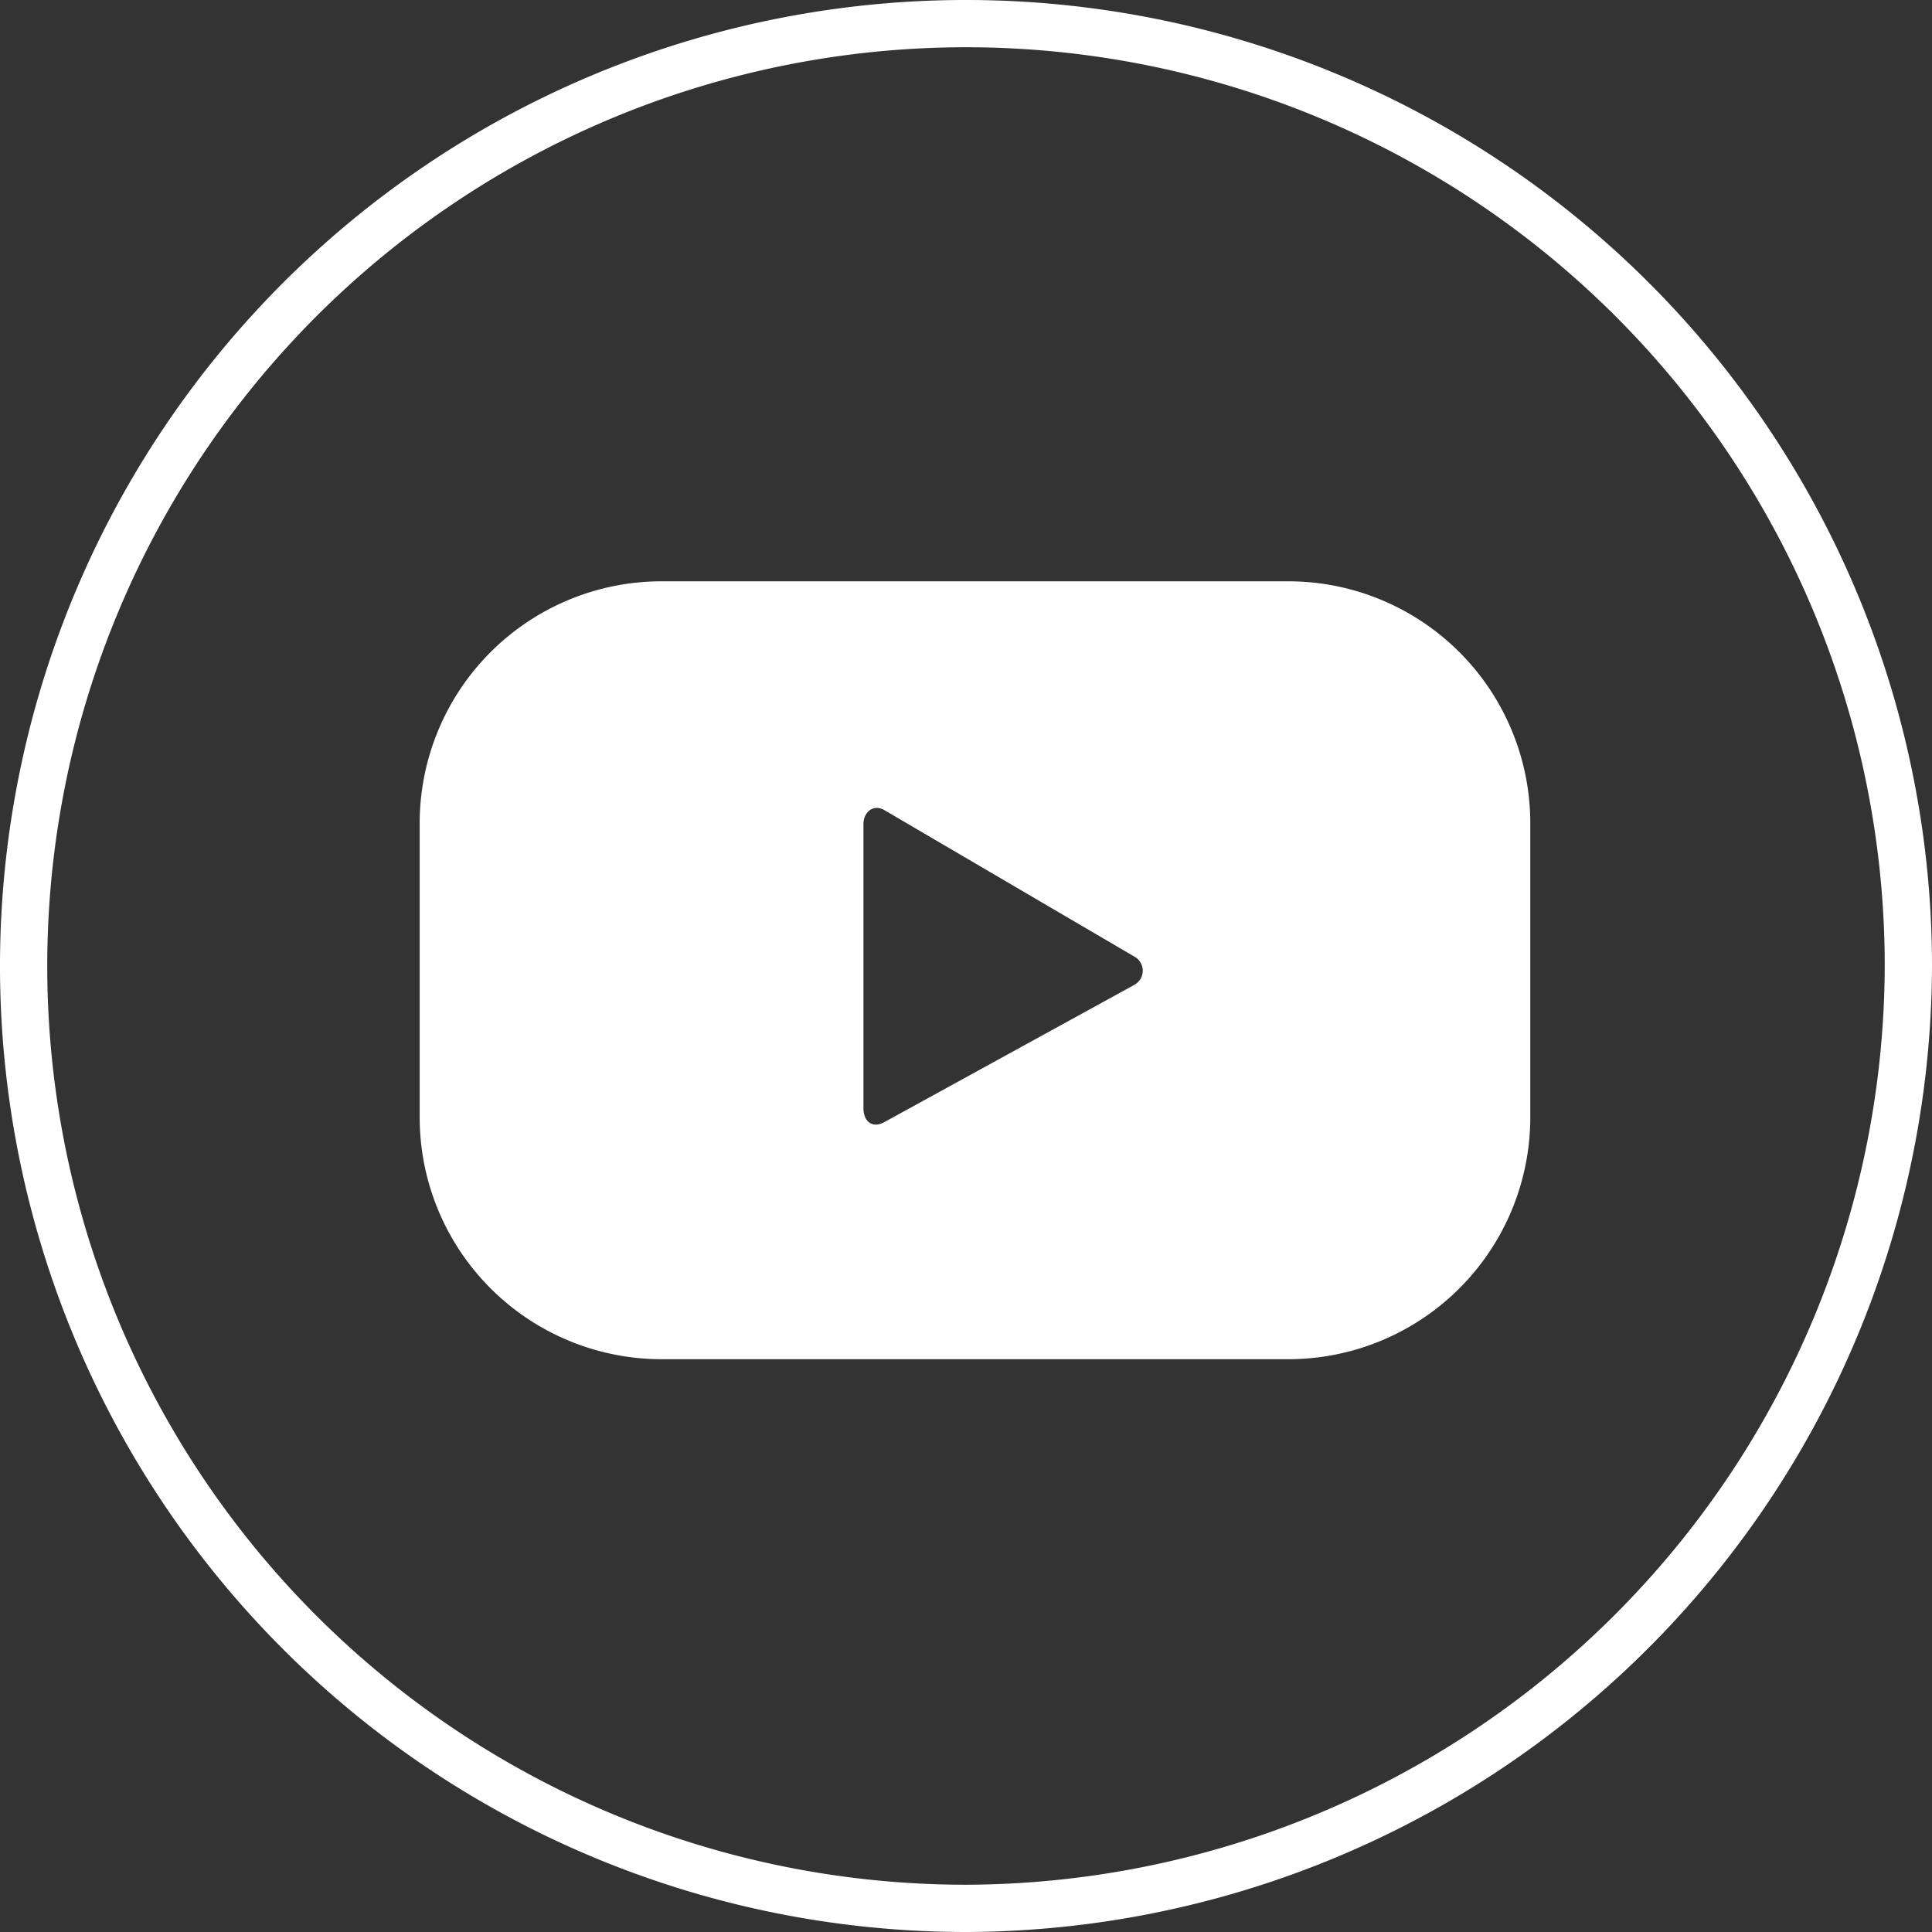 <svg xmlns="http://www.w3.org/2000/svg" viewBox="0 0 40.88 40.88"><rect x="0" y="0" width="40.88" height="40.88" fill="#333333" stroke="none"/><defs><style>.cls-1{fill:none;stroke:#fff;stroke-miterlimit:10;}.cls-2{fill:#fff;}</style></defs><title>soc_2_yt</title><g id="Слой_2" data-name="Слой 2"><g id="Слой_1-2" data-name="Слой 1"><path class="cls-1" d="M20.44,40.38A19.94,19.94,0,1,1,40.38,20.44,20,20,0,0,1,20.44,40.38Z"/><path class="cls-2" d="M32.38,17.42a5.12,5.12,0,0,0-5.12-5.12H14a5.12,5.12,0,0,0-5.12,5.12v6.22A5.12,5.12,0,0,0,14,28.76H27.26a5.12,5.12,0,0,0,5.12-5.12ZM24,20.84l-5.3,2.91c-.23.12-.43,0-.43-.31v-6c0-.26.21-.43.44-.3L24,20.24A.34.34,0,0,1,24,20.84Z"/></g></g></svg>